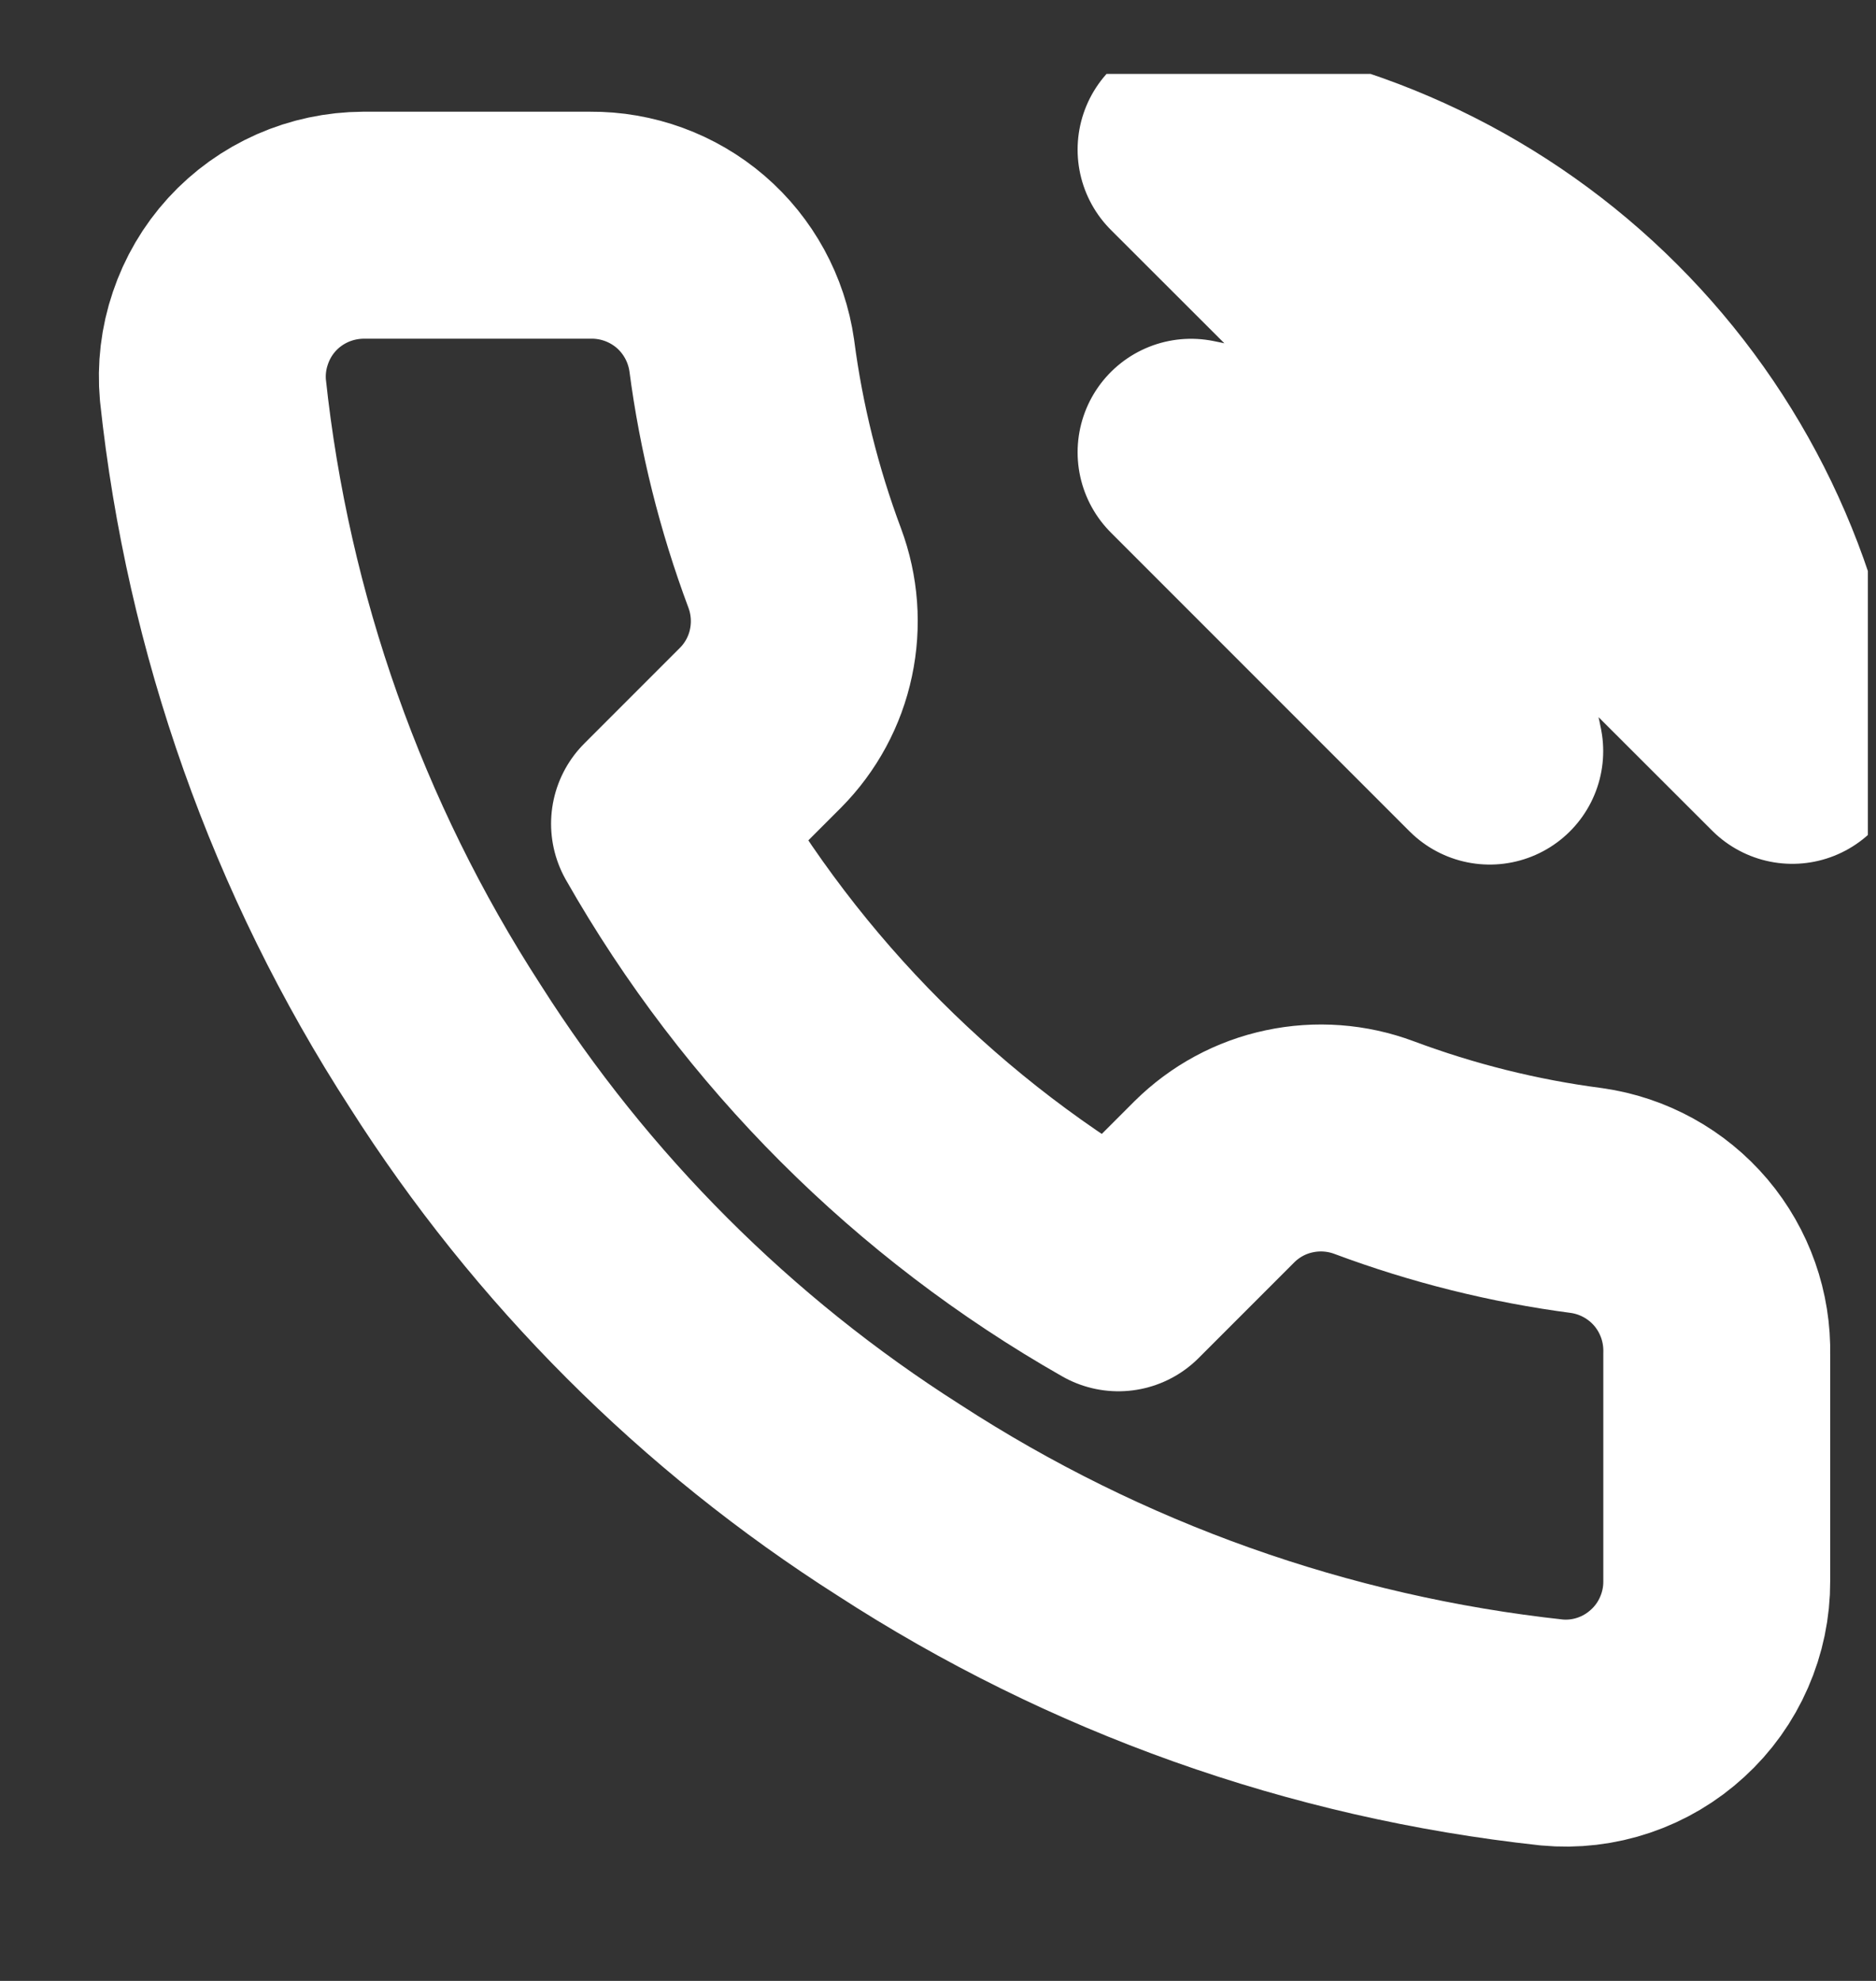 <svg width="18" height="19" viewBox="0 0 18 19" fill="none" xmlns="http://www.w3.org/2000/svg">
<rect x="0" y="0" width="18" height="19" fill="#333333" stroke="none"/>
<g clip-path="url(#clip0_143_5089)">
<path d="M11.428 4.338C12.136 4.476 12.788 4.823 13.299 5.333C13.809 5.844 14.156 6.495 14.294 7.204L11.428 4.338ZM11.428 1.435C12.9 1.598 14.274 2.258 15.322 3.305C16.371 4.352 17.032 5.725 17.197 7.197L11.428 1.435ZM16.472 12.989V15.166C16.473 15.368 16.431 15.568 16.35 15.753C16.269 15.939 16.15 16.105 16.001 16.241C15.852 16.378 15.677 16.482 15.485 16.547C15.294 16.612 15.091 16.636 14.889 16.617C12.656 16.375 10.511 15.612 8.626 14.389C6.873 13.275 5.386 11.788 4.272 10.035C3.045 8.141 2.282 5.986 2.043 3.742C2.025 3.542 2.049 3.34 2.114 3.149C2.178 2.958 2.281 2.782 2.417 2.633C2.553 2.484 2.718 2.366 2.903 2.284C3.087 2.203 3.286 2.161 3.488 2.16H5.665C6.017 2.157 6.359 2.282 6.626 2.511C6.893 2.741 7.067 3.06 7.117 3.409C7.208 4.105 7.379 4.79 7.625 5.448C7.722 5.708 7.743 5.99 7.685 6.262C7.628 6.533 7.493 6.782 7.298 6.979L6.376 7.901C7.409 9.718 8.914 11.223 10.731 12.256L11.653 11.334C11.85 11.139 12.099 11.004 12.37 10.947C12.642 10.889 12.924 10.91 13.184 11.007C13.842 11.253 14.527 11.424 15.223 11.515C15.576 11.565 15.898 11.743 16.128 12.014C16.358 12.286 16.48 12.633 16.472 12.989Z" stroke="white" stroke-width="2.177" stroke-linecap="round" stroke-linejoin="round"/>
</g>
<defs>
<clipPath id="clip0_143_5089">
<rect width="17.418" height="17.418" fill="white" transform="translate(0.504 0.709)"/>
</clipPath>
</defs>
</svg>
